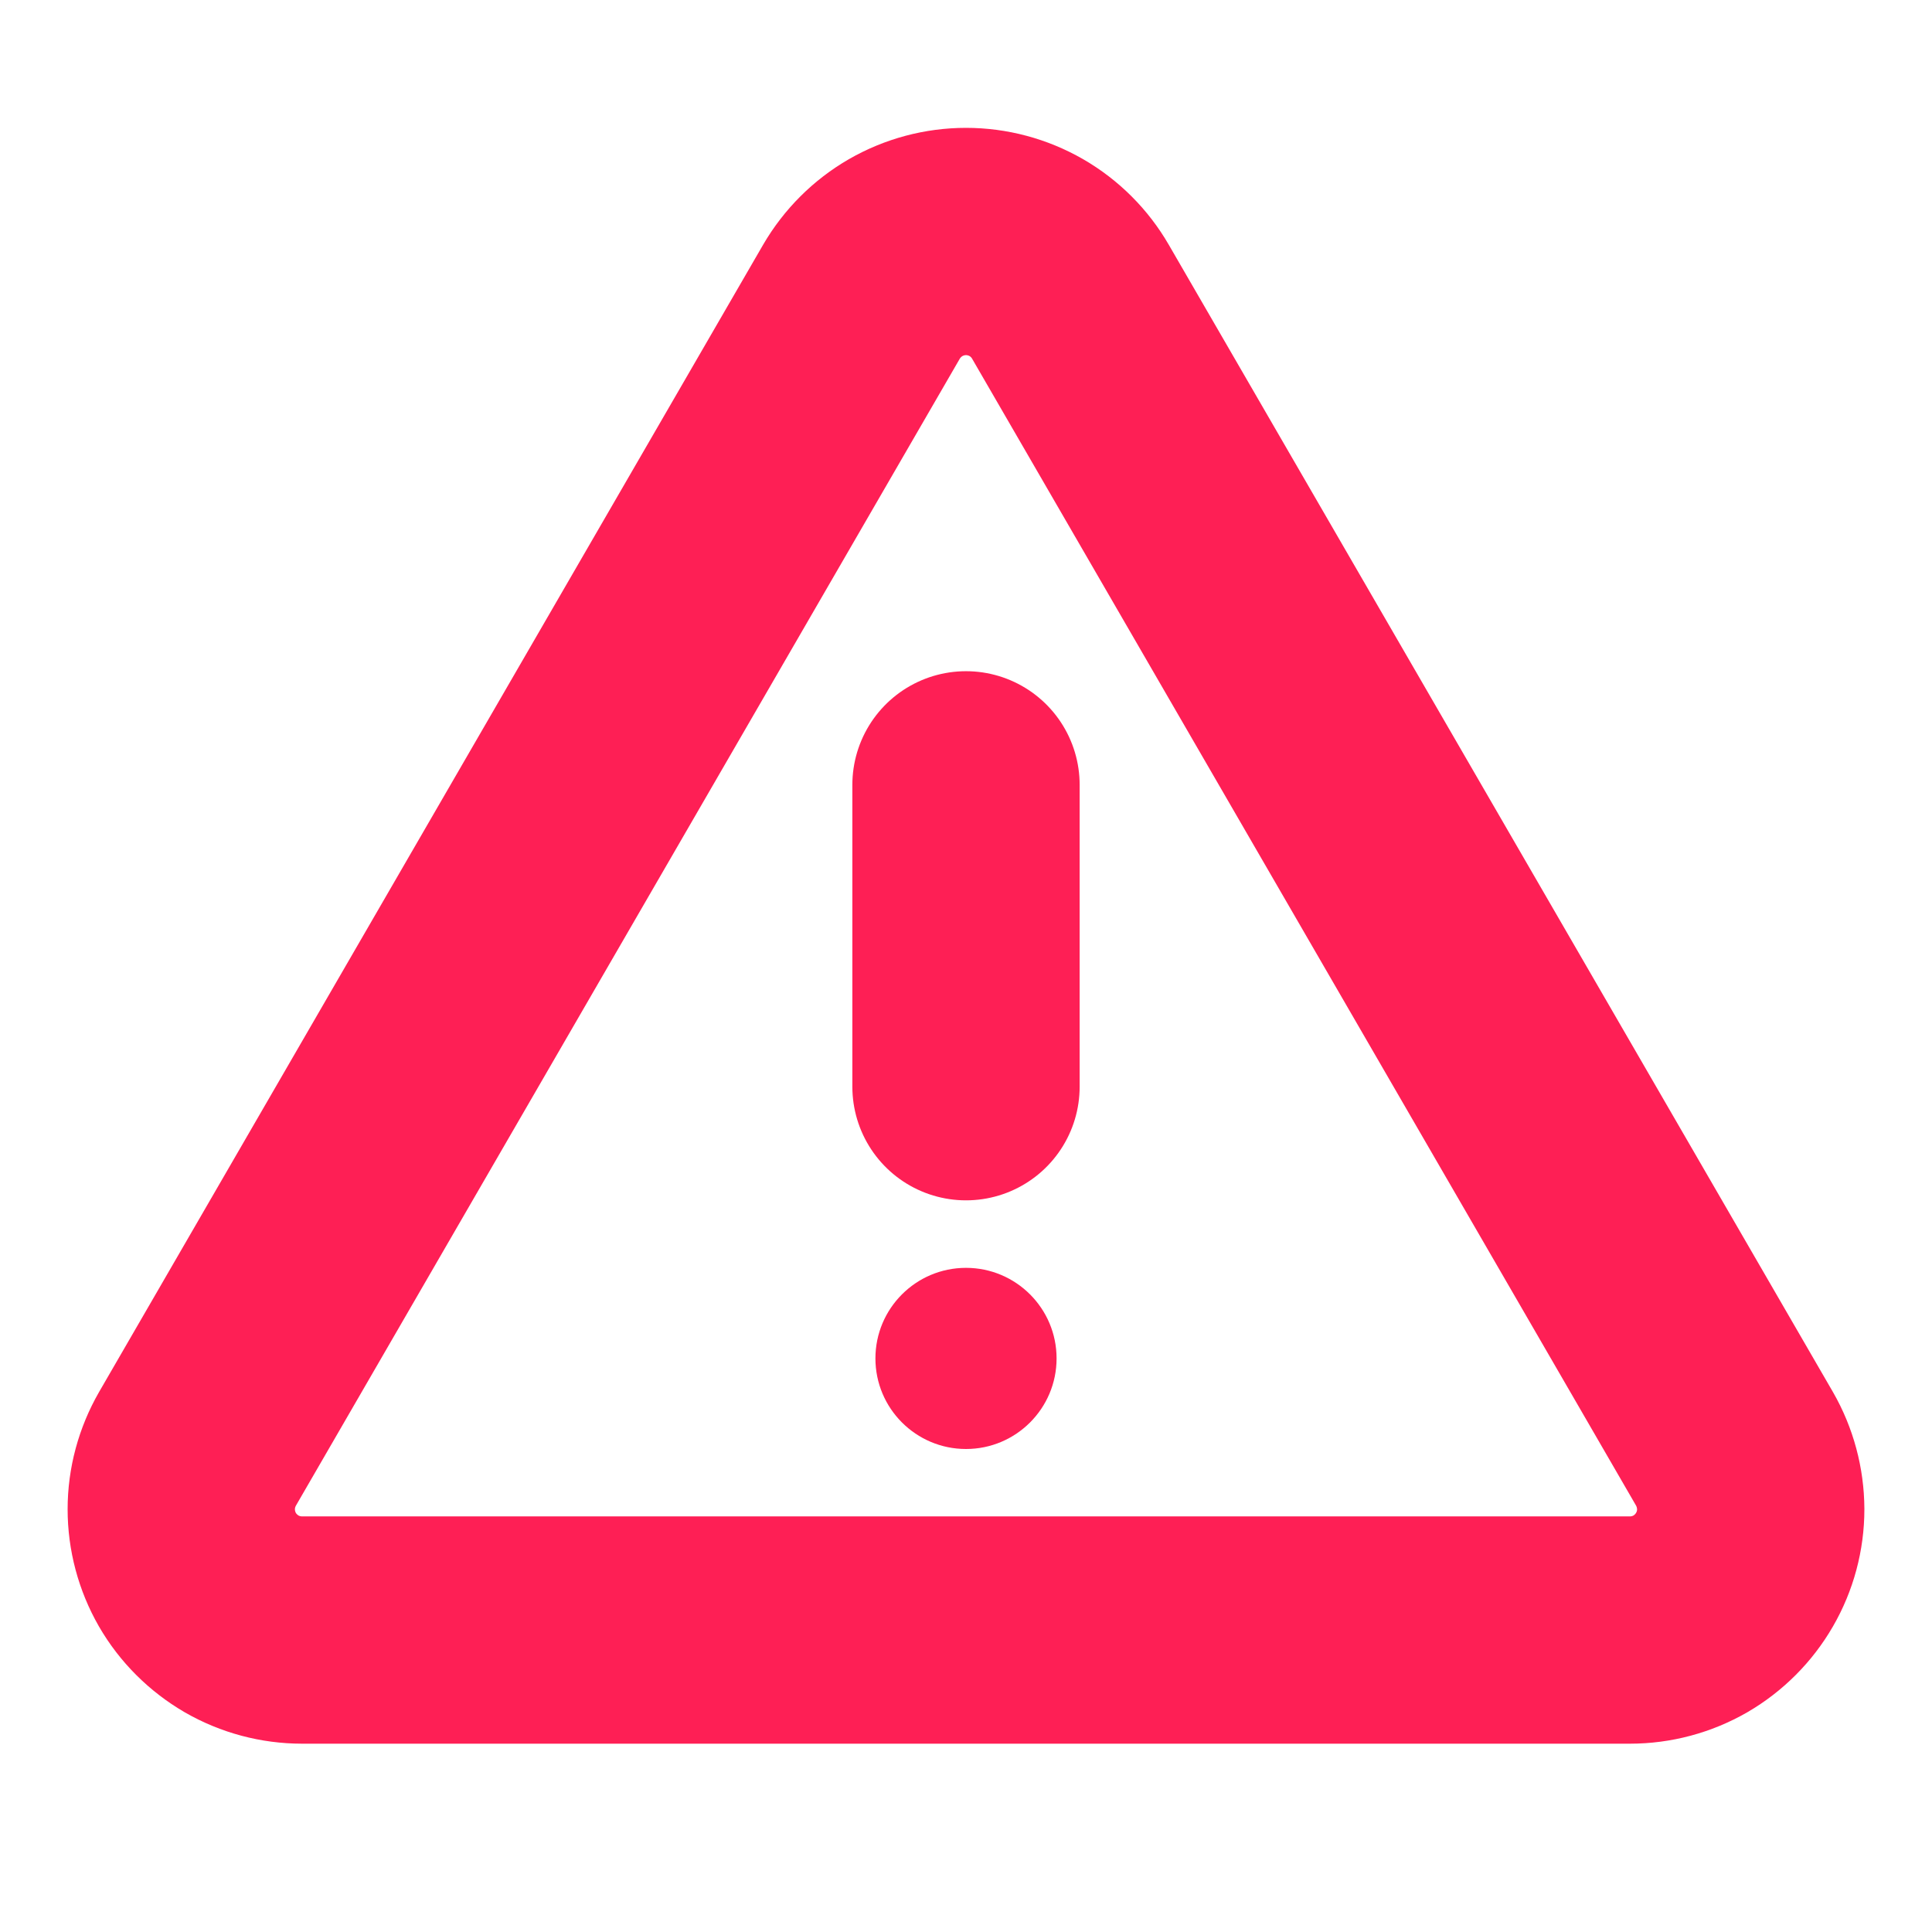 <svg width="17" height="17" viewBox="0 0 17 17" fill="none" xmlns="http://www.w3.org/2000/svg">
<path d="M8.5 6.906V9.562" stroke="#FE1F55" stroke-width="2" stroke-linecap="round" stroke-linejoin="round"/>
<path d="M7.58 2.655L1.738 12.748C1.645 12.91 1.595 13.093 1.595 13.28C1.595 13.466 1.644 13.65 1.737 13.812C1.83 13.973 1.965 14.107 2.126 14.201C2.288 14.294 2.471 14.343 2.658 14.343H14.342C14.529 14.343 14.712 14.294 14.874 14.201C15.035 14.107 15.169 13.973 15.262 13.812C15.356 13.65 15.405 13.466 15.405 13.28C15.404 13.093 15.355 12.91 15.262 12.748L9.419 2.655C9.326 2.494 9.192 2.36 9.031 2.267C8.869 2.174 8.686 2.125 8.5 2.125C8.314 2.125 8.131 2.174 7.969 2.267C7.808 2.36 7.674 2.494 7.58 2.655V2.655Z" stroke="#FE1F55" stroke-width="2" stroke-linecap="round" stroke-linejoin="round"/>
<path d="M8.5 12.75C8.94 12.75 9.297 12.393 9.297 11.953C9.297 11.513 8.94 11.156 8.5 11.156C8.06 11.156 7.703 11.513 7.703 11.953C7.703 12.393 8.06 12.75 8.5 12.75Z" fill="#FE1F55"/>
</svg>
